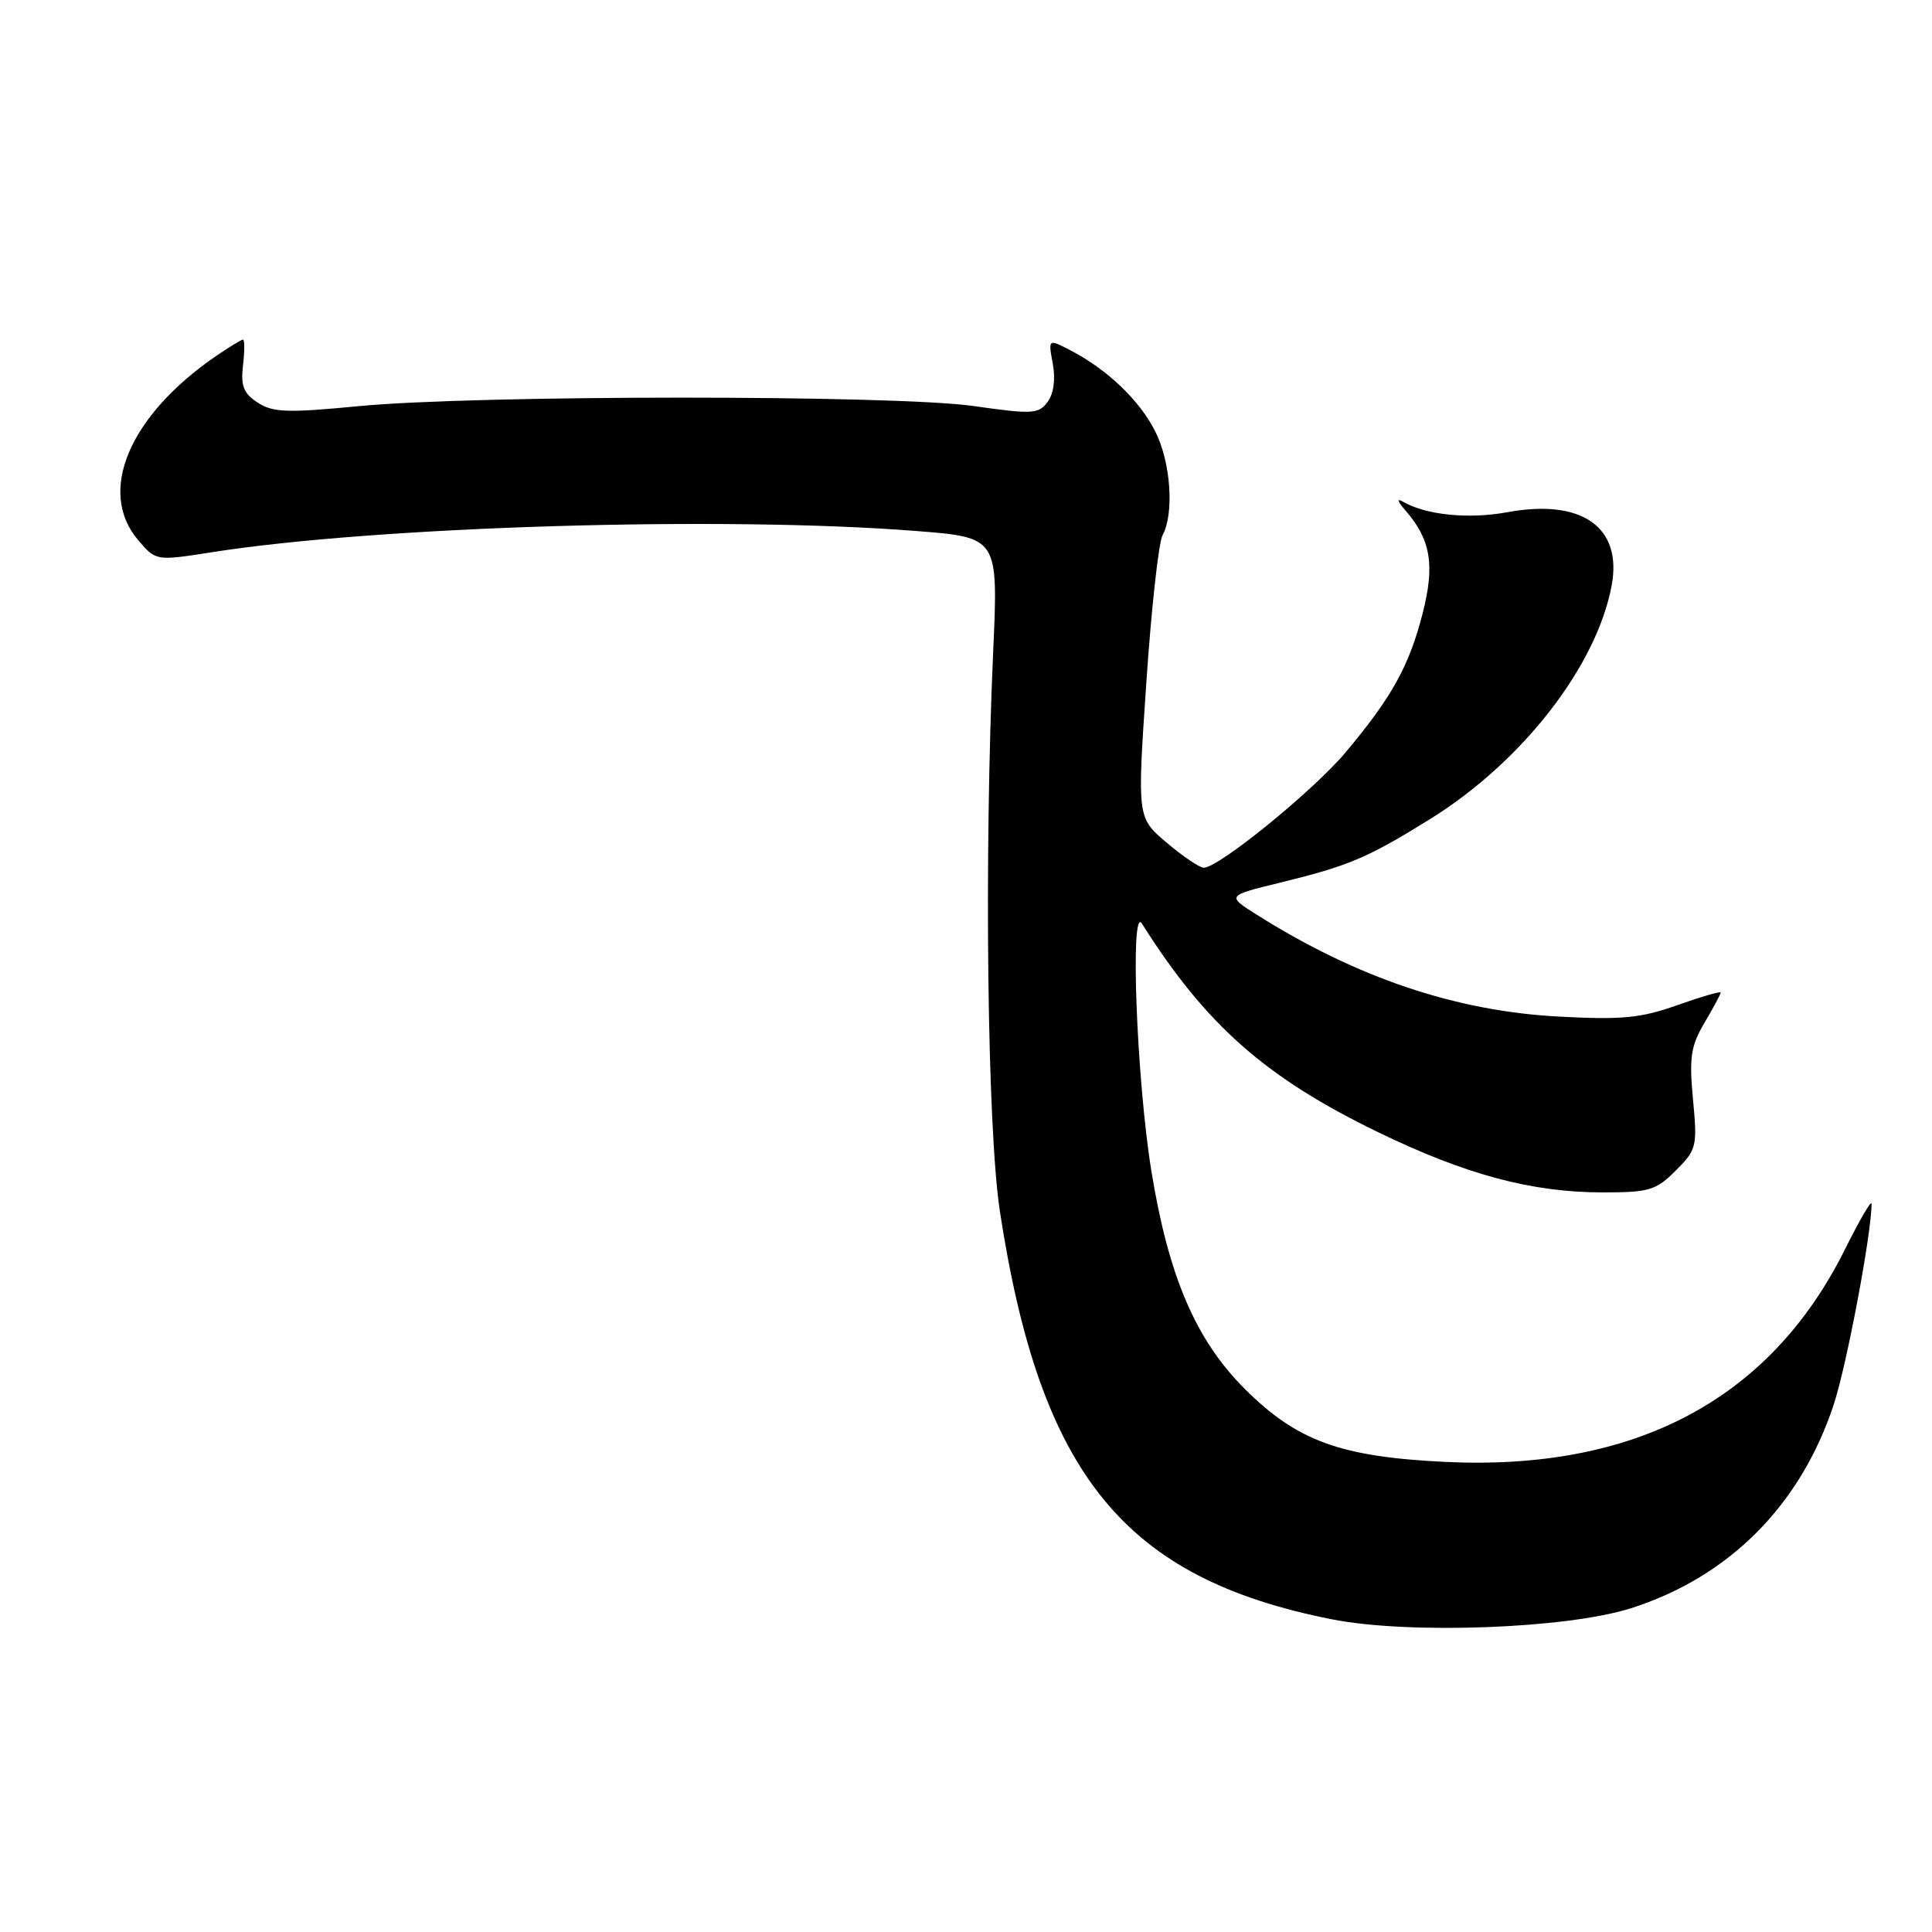 <?xml version="1.0" encoding="UTF-8" standalone="no"?>
<!DOCTYPE svg PUBLIC "-//W3C//DTD SVG 1.1//EN" "http://www.w3.org/Graphics/SVG/1.1/DTD/svg11.dtd" >
<svg xmlns="http://www.w3.org/2000/svg" xmlns:xlink="http://www.w3.org/1999/xlink" version="1.1" viewBox="0 0 256 256">
 <g >
 <path fill="currentColor"
d=" M 216.05 213.12 C 229.08 208.99 238.60 199.45 242.99 186.07 C 244.72 180.80 248.00 163.38 247.99 159.50 C 247.98 158.95 246.38 161.70 244.43 165.62 C 234.54 185.44 216.68 194.92 191.50 193.71 C 177.62 193.04 171.87 190.95 164.94 184.04 C 158.44 177.55 154.83 169.13 152.56 155.14 C 150.60 143.06 149.72 119.85 151.31 122.38 C 159.77 135.79 167.66 142.76 182.50 149.97 C 194.16 155.64 202.95 158.00 212.39 158.00 C 218.52 158.00 219.43 157.73 222.05 155.10 C 224.82 152.34 224.92 151.92 224.33 145.67 C 223.81 140.10 224.04 138.60 225.86 135.51 C 227.04 133.52 228.00 131.72 228.00 131.52 C 228.00 131.32 225.41 132.07 222.25 133.19 C 217.40 134.91 214.93 135.15 206.50 134.70 C 192.86 133.97 179.74 129.54 166.54 121.21 C 162.54 118.69 162.54 118.69 169.52 116.98 C 178.73 114.73 181.18 113.70 189.56 108.49 C 201.72 100.92 211.54 88.28 213.55 77.61 C 215.00 69.85 209.61 66.05 199.73 67.87 C 194.61 68.82 188.89 68.24 185.87 66.46 C 185.06 65.99 185.19 66.45 186.18 67.58 C 189.59 71.48 190.16 74.84 188.50 81.30 C 186.72 88.25 184.42 92.40 178.30 99.69 C 174.04 104.77 161.48 114.99 159.50 114.98 C 158.95 114.97 156.74 113.48 154.59 111.66 C 150.68 108.35 150.68 108.35 151.89 90.52 C 152.55 80.71 153.52 71.89 154.05 70.91 C 155.62 67.97 155.13 61.17 153.04 57.09 C 150.97 53.01 146.65 48.90 141.82 46.41 C 138.89 44.89 138.89 44.89 139.50 48.20 C 139.88 50.25 139.62 52.17 138.81 53.26 C 137.61 54.87 136.78 54.91 129.00 53.80 C 118.48 52.31 63.08 52.32 47.50 53.82 C 38.08 54.73 36.16 54.66 34.15 53.35 C 32.27 52.13 31.88 51.14 32.20 48.41 C 32.42 46.54 32.42 45.00 32.20 45.00 C 31.99 45.00 30.39 45.97 28.65 47.16 C 17.08 55.09 12.82 65.19 18.34 71.61 C 20.68 74.33 20.68 74.33 28.09 73.17 C 50.01 69.73 95.89 68.35 121.39 70.36 C 132.28 71.21 132.28 71.21 131.60 86.36 C 130.39 113.45 130.82 149.59 132.49 160.50 C 137.84 195.45 148.97 209.13 176.50 214.57 C 186.67 216.58 207.52 215.81 216.05 213.12 Z "/>
</g>
</svg>